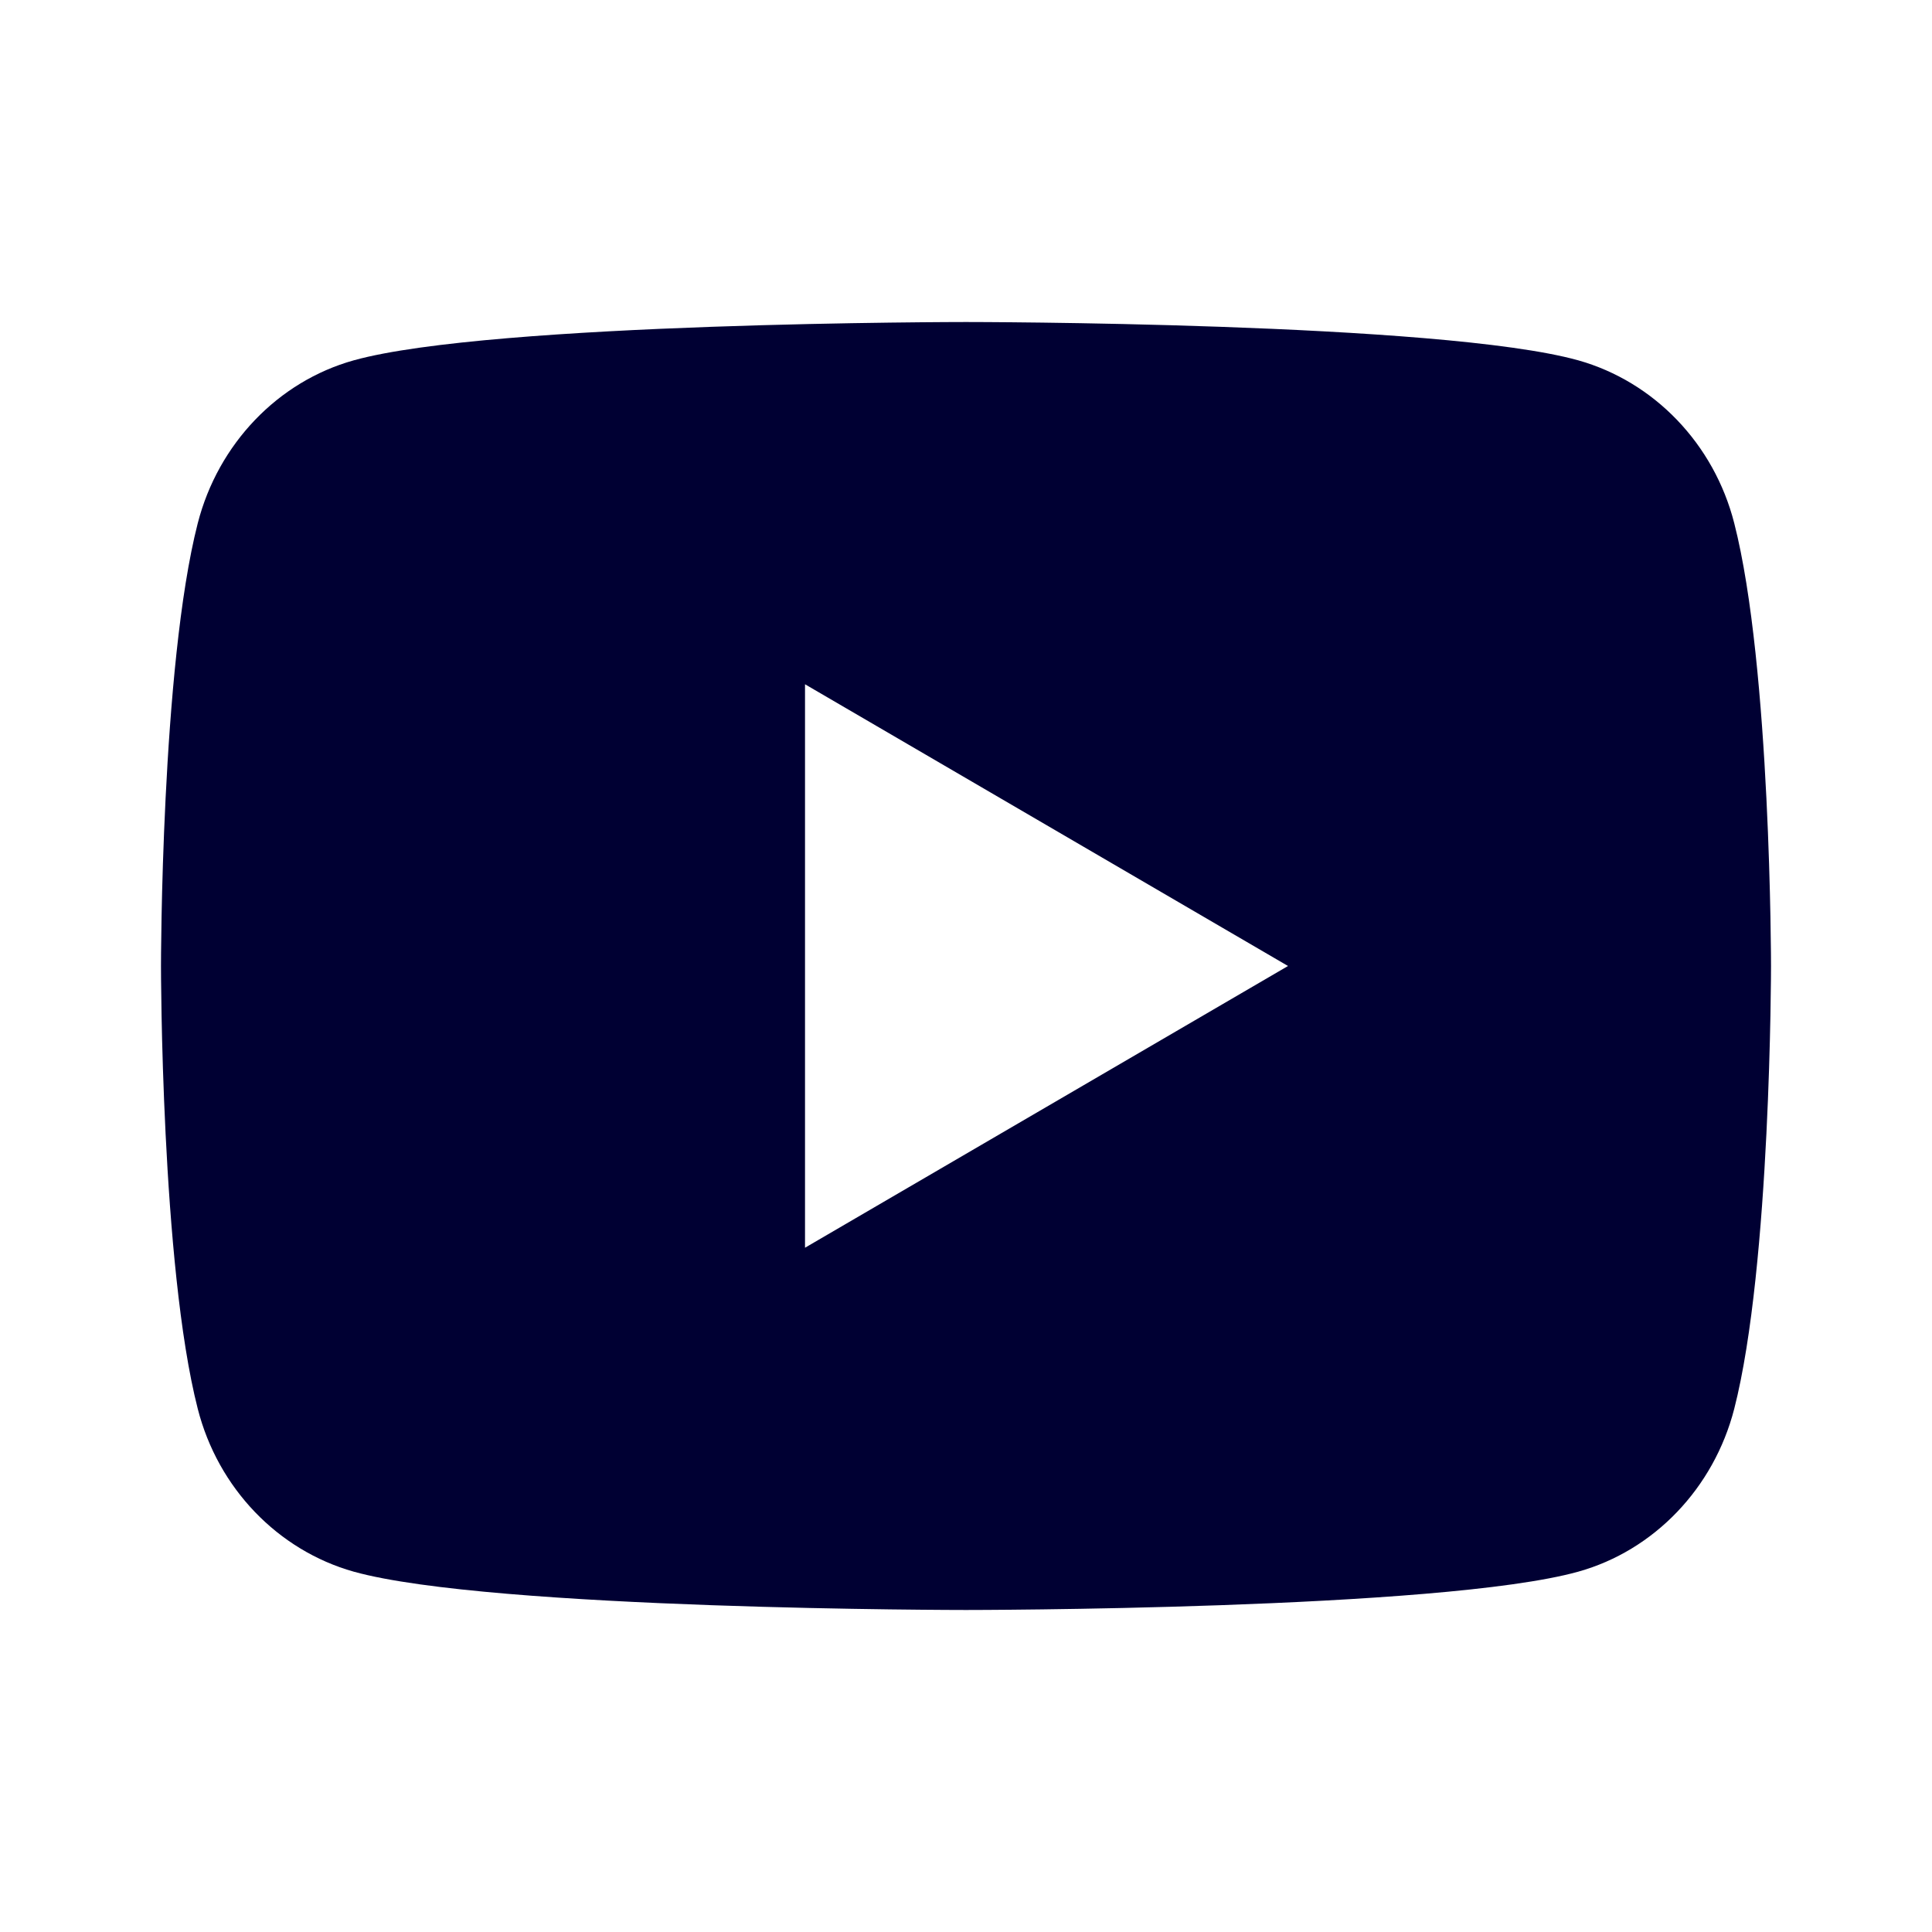 <svg width="40" height="40" viewBox="0 0 40 40" fill="none" xmlns="http://www.w3.org/2000/svg">
<g clip-path="url(#clip0_28_74)">
<path d="M35.905 10.83C36.667 13.8 36.667 20 36.667 20C36.667 20 36.667 26.2 35.905 29.17C35.482 30.812 34.243 32.103 32.675 32.54C29.827 33.333 20 33.333 20 33.333C20 33.333 10.178 33.333 7.325 32.54C5.75 32.097 4.513 30.807 4.095 29.17C3.333 26.2 3.333 20 3.333 20C3.333 20 3.333 13.8 4.095 10.83C4.518 9.188 5.757 7.897 7.325 7.46C10.178 6.667 20 6.667 20 6.667C20 6.667 29.827 6.667 32.675 7.46C34.25 7.903 35.487 9.193 35.905 10.83ZM16.667 25.833L26.667 20L16.667 14.167V25.833Z" fill="#000033"/>
</g>
<defs>
<clipPath id="clip0_28_74">
<rect width="40" height="40" fill="white"/>
</clipPath>
</defs>
</svg>
